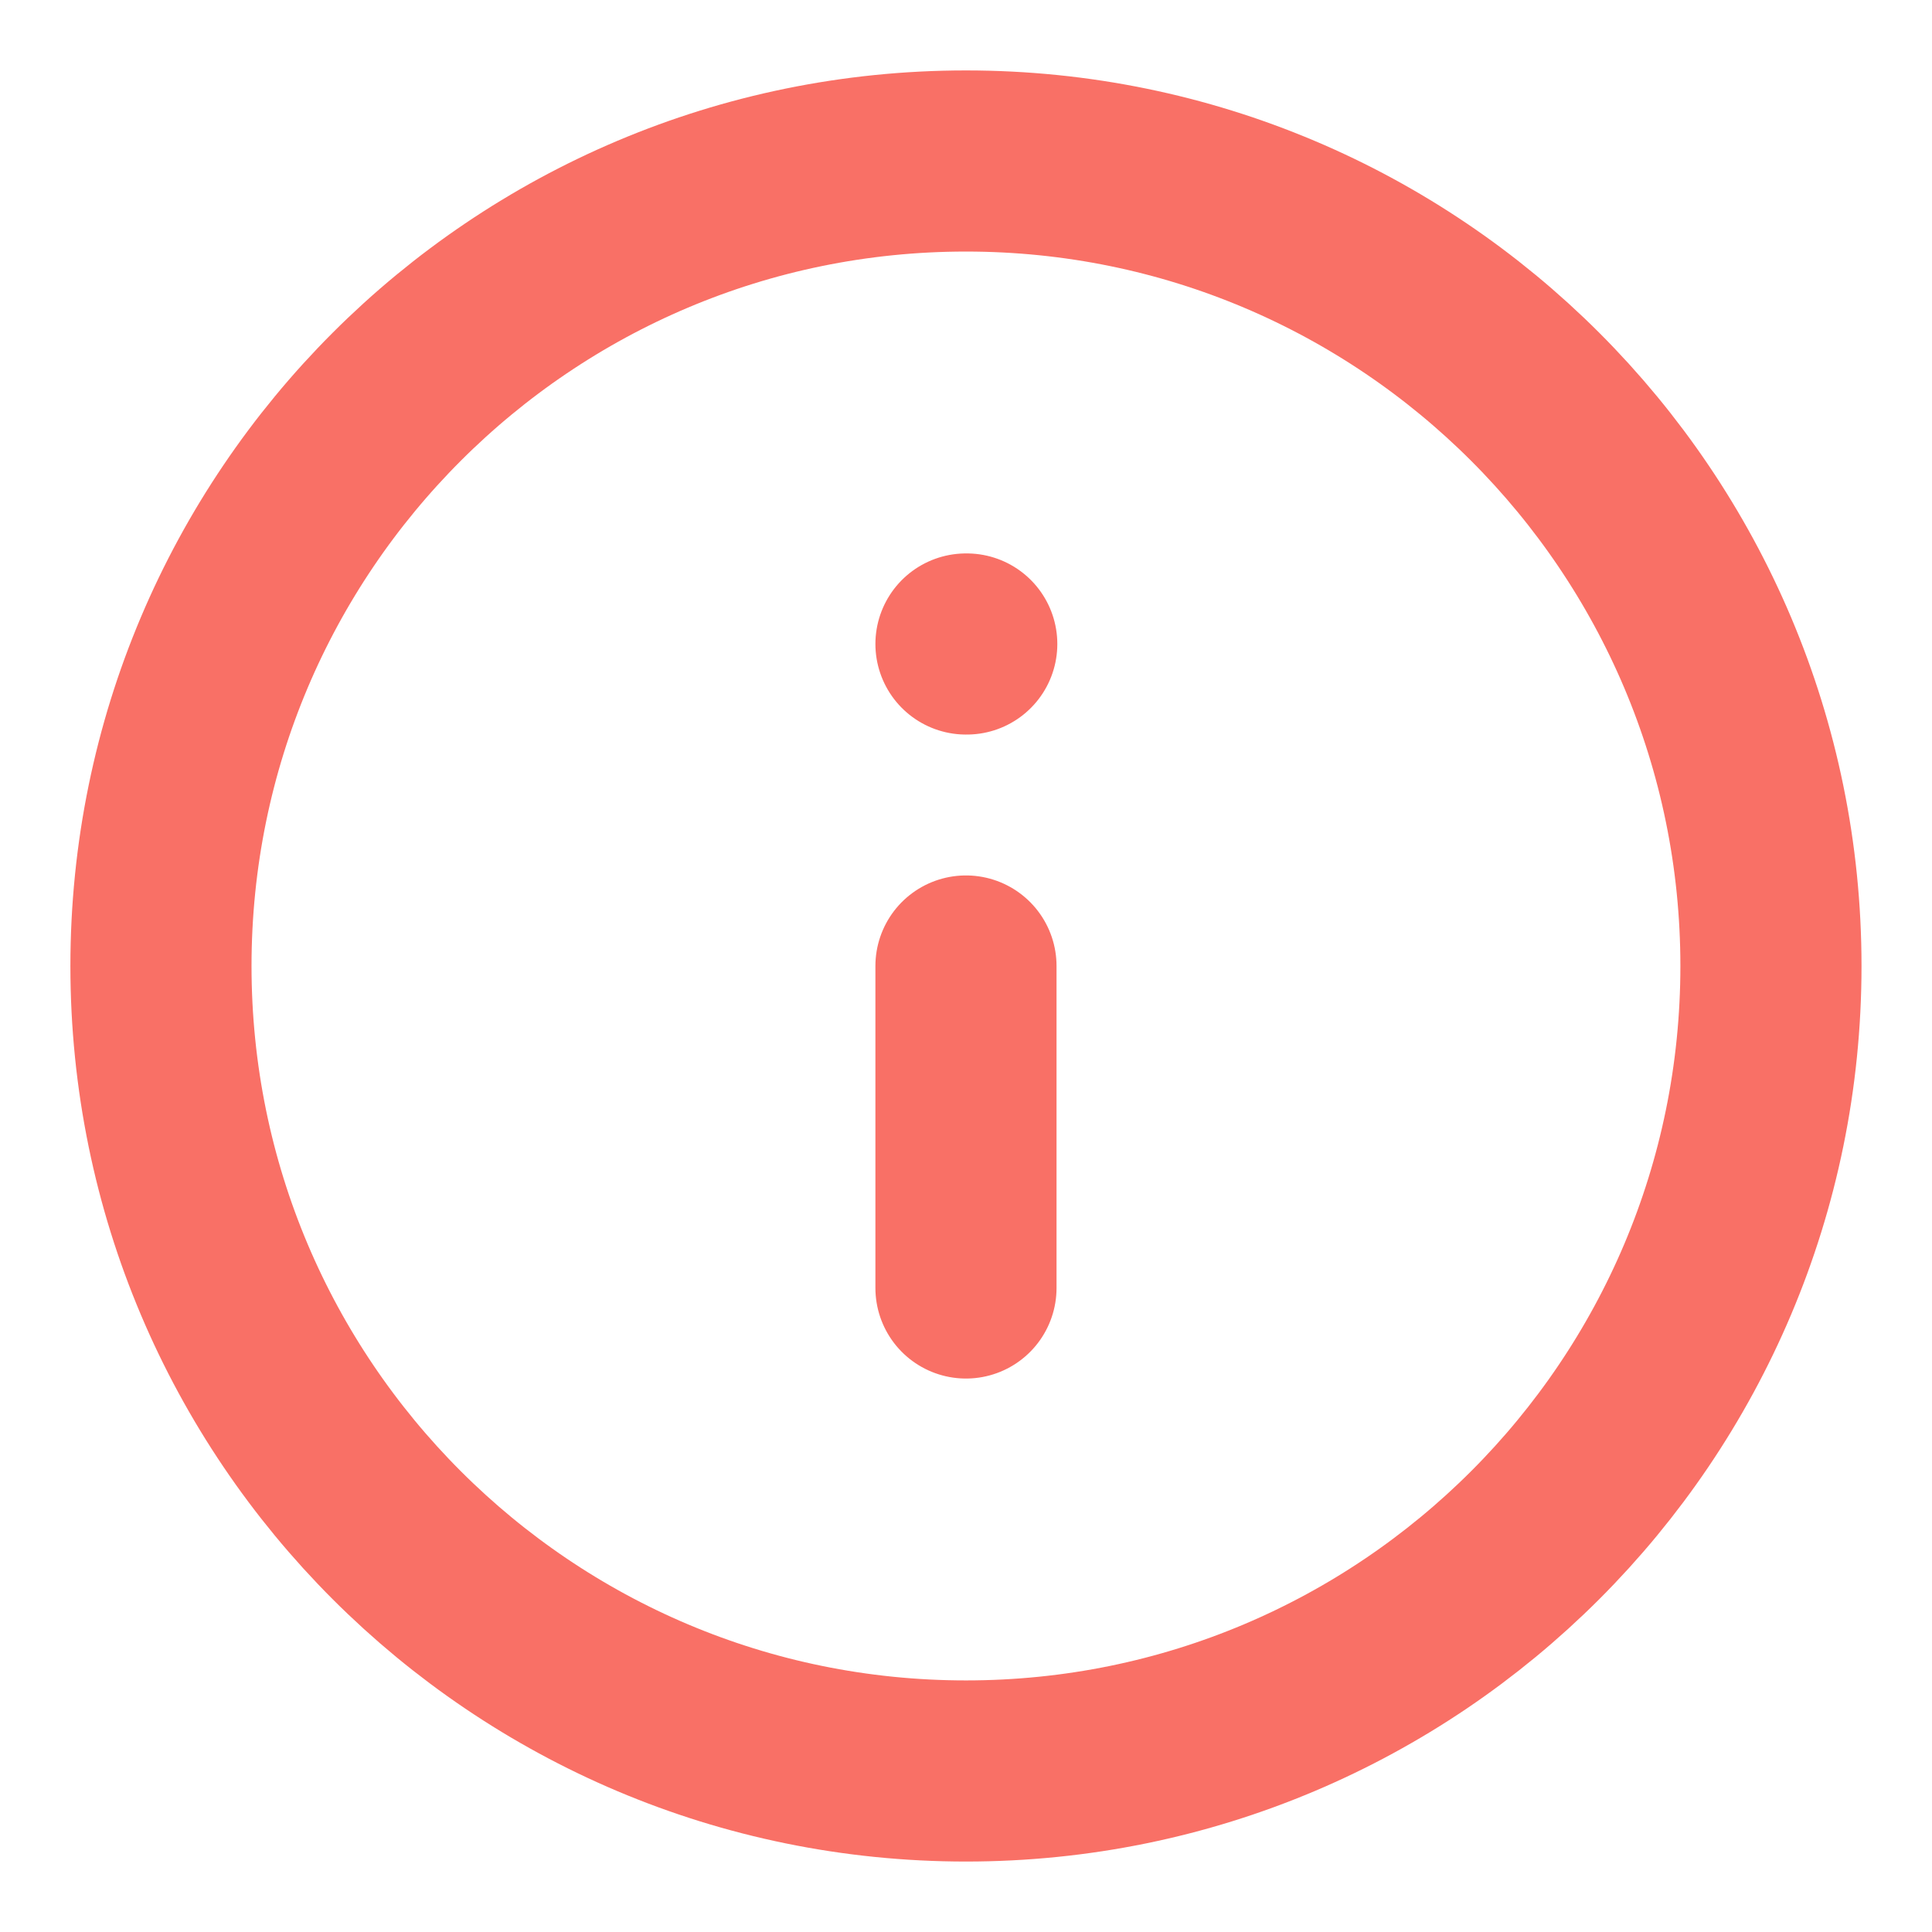 <svg width="64" height="64" viewBox="0 0 64 64" fill="none" xmlns="http://www.w3.org/2000/svg">
<path d="M31.999 42.666V32M31.999 21.333H32.025M58.665 32C58.665 46.727 46.726 58.666 31.999 58.666C17.271 58.666 5.332 46.727 5.332 32C5.332 17.272 17.271 5.333 31.999 5.333C46.726 5.333 58.665 17.272 58.665 32Z" stroke="#F97066" stroke-width="6" stroke-linecap="round" stroke-linejoin="round"/>
</svg>
